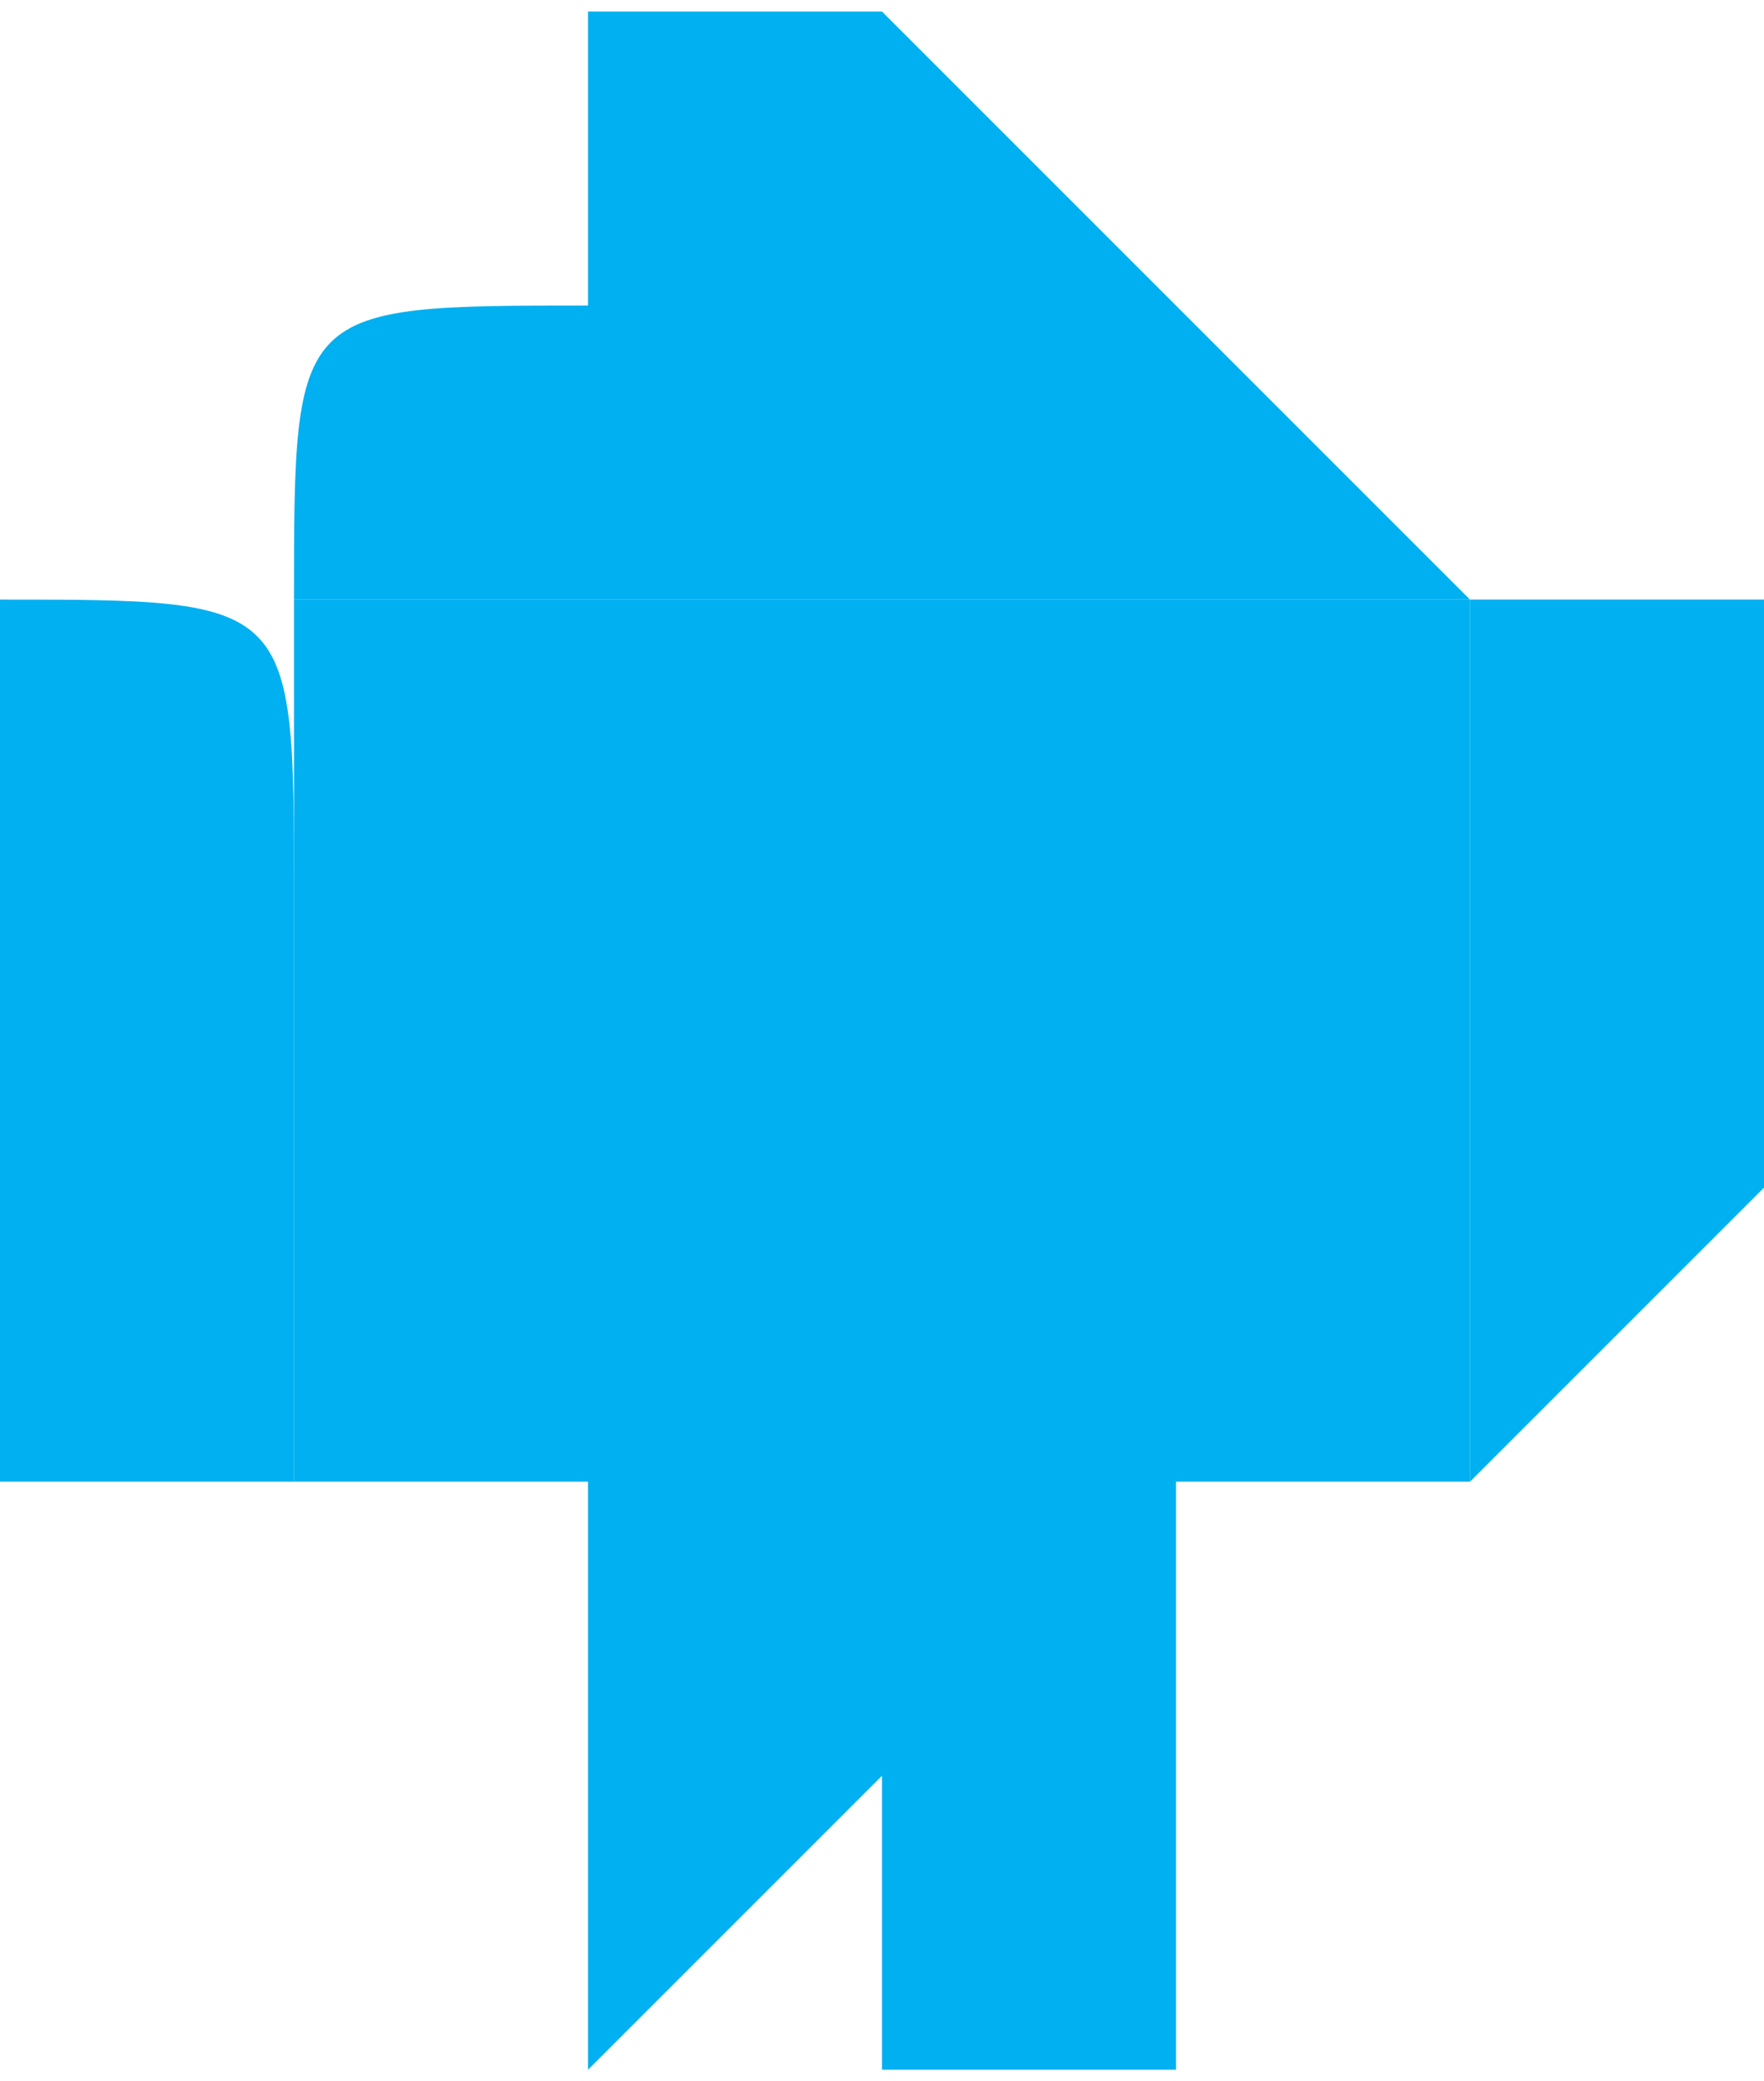 <?xml version="1.0" encoding="UTF-8"?>
<!DOCTYPE svg PUBLIC "-//W3C//DTD SVG 1.1//EN" "http://www.w3.org/Graphics/SVG/1.1/DTD/svg11.dtd">
<!-- Creator: CorelDRAW X7 -->
<svg xmlns="http://www.w3.org/2000/svg" xml:space="preserve" width="10.765mm" height="12.7mm" version="1.1" style="shape-rendering:geometricPrecision; text-rendering:geometricPrecision; image-rendering:optimizeQuality; fill-rule:evenodd; clip-rule:evenodd"
viewBox="0 0 6 7"
 xmlns:xlink="http://www.w3.org/1999/xlink">
 <defs>
  <style type="text/css">
   <![CDATA[
    .fil0 {fill:#01B0F0}
   ]]>
  </style>
 </defs>
 <g id="Layer_x0020_1">
  <g id="_2362436171424">
   <path class="fil0" d="M1 5c0,0 0,0 0,0 0,0 0,0 1,0l0 1c0,0 0,0 0,0 0,1 0,1 0,1l0 0c0,0 1,-1 1,-1l0 -1 0 0 0 1c0,0 0,0 0,0 0,1 0,1 0,1l1 0c0,0 0,0 0,0 0,0 0,0 0,-1 0,0 0,0 0,0l0 -1c0,0 0,0 1,0 0,0 0,0 0,0l0 -3 -4 0 0 3z"/>
   <path class="fil0" d="M3 1c0,0 1,0 1,0 0,0 0,0 0,0 0,0 -1,0 -1,0zm-1 0c0,0 0,0 0,0 0,0 0,0 0,0 0,0 0,0 0,0 0,0 0,0 0,0zm0 -1c0,0 0,1 0,1 -1,0 -1,0 -1,1 0,0 0,0 0,0l4 0c0,0 0,0 0,0 -1,-1 -1,-1 -1,-1 0,0 0,0 0,0 0,0 0,0 0,-1 0,0 0,0 0,0 0,0 0,0 0,0 0,0 0,0 0,0 0,0 0,0 0,1l-1 -1c0,0 0,0 -1,0l0 1c0,-1 0,-1 0,-1 0,0 0,0 0,0z"/>
   <path class="fil0" d="M5 3l0 1c0,0 0,1 0,1 0,0 0,0 0,0 1,-1 1,-1 1,-1l0 -2c0,0 0,0 -1,0 0,0 0,0 0,0 0,0 0,0 0,1z"/>
   <path class="fil0" d="M0 3l0 1c0,0 0,0 0,0 0,1 0,1 0,1 0,0 0,0 1,0 0,0 0,0 0,0 0,0 0,-1 0,-1 0,0 0,0 0,0l0 -1c0,-1 0,-1 -1,-1 0,0 0,0 0,1z"/>
  </g>
 </g>
</svg>
